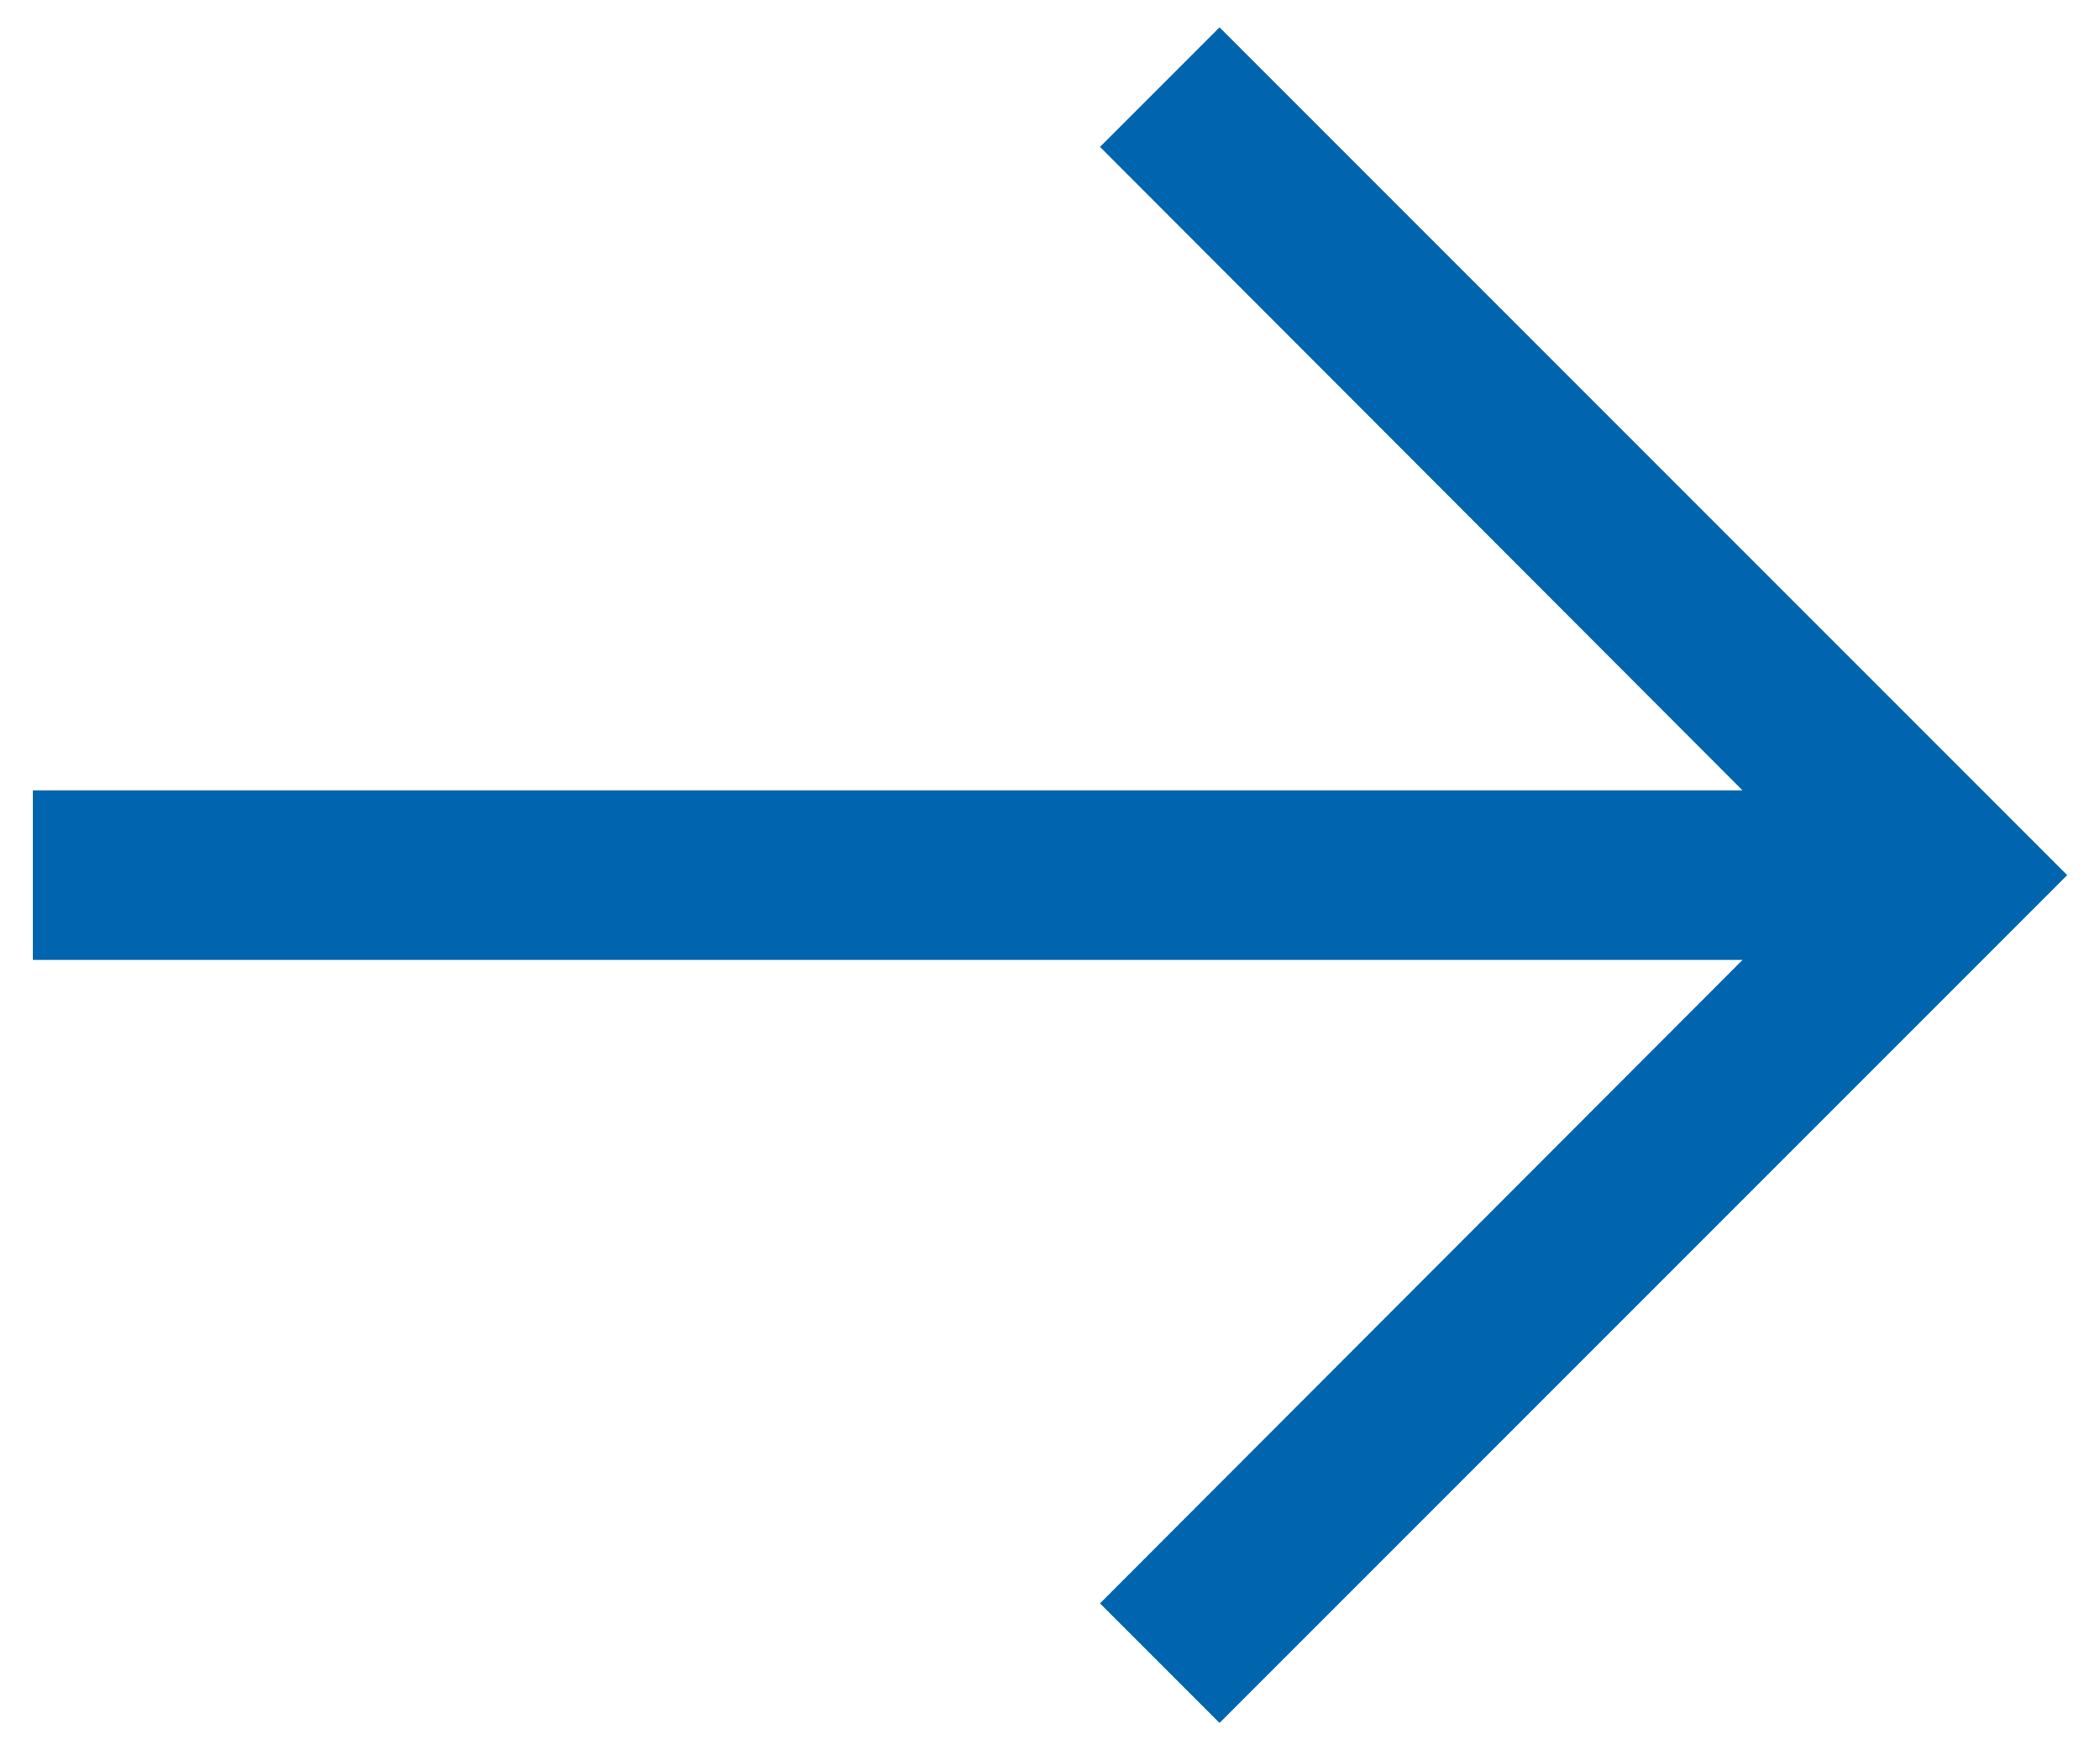 <svg width="48" height="40" viewBox="0 0 48 40" fill="none" xmlns="http://www.w3.org/2000/svg">
<path d="M47.25 20L27.875 0.625L25.143 3.357L39.829 18.062L0.75 18.062L0.75 21.938L39.829 21.938L25.143 36.643L27.875 39.375L47.25 20Z" fill="#0065AE"/>
</svg>

